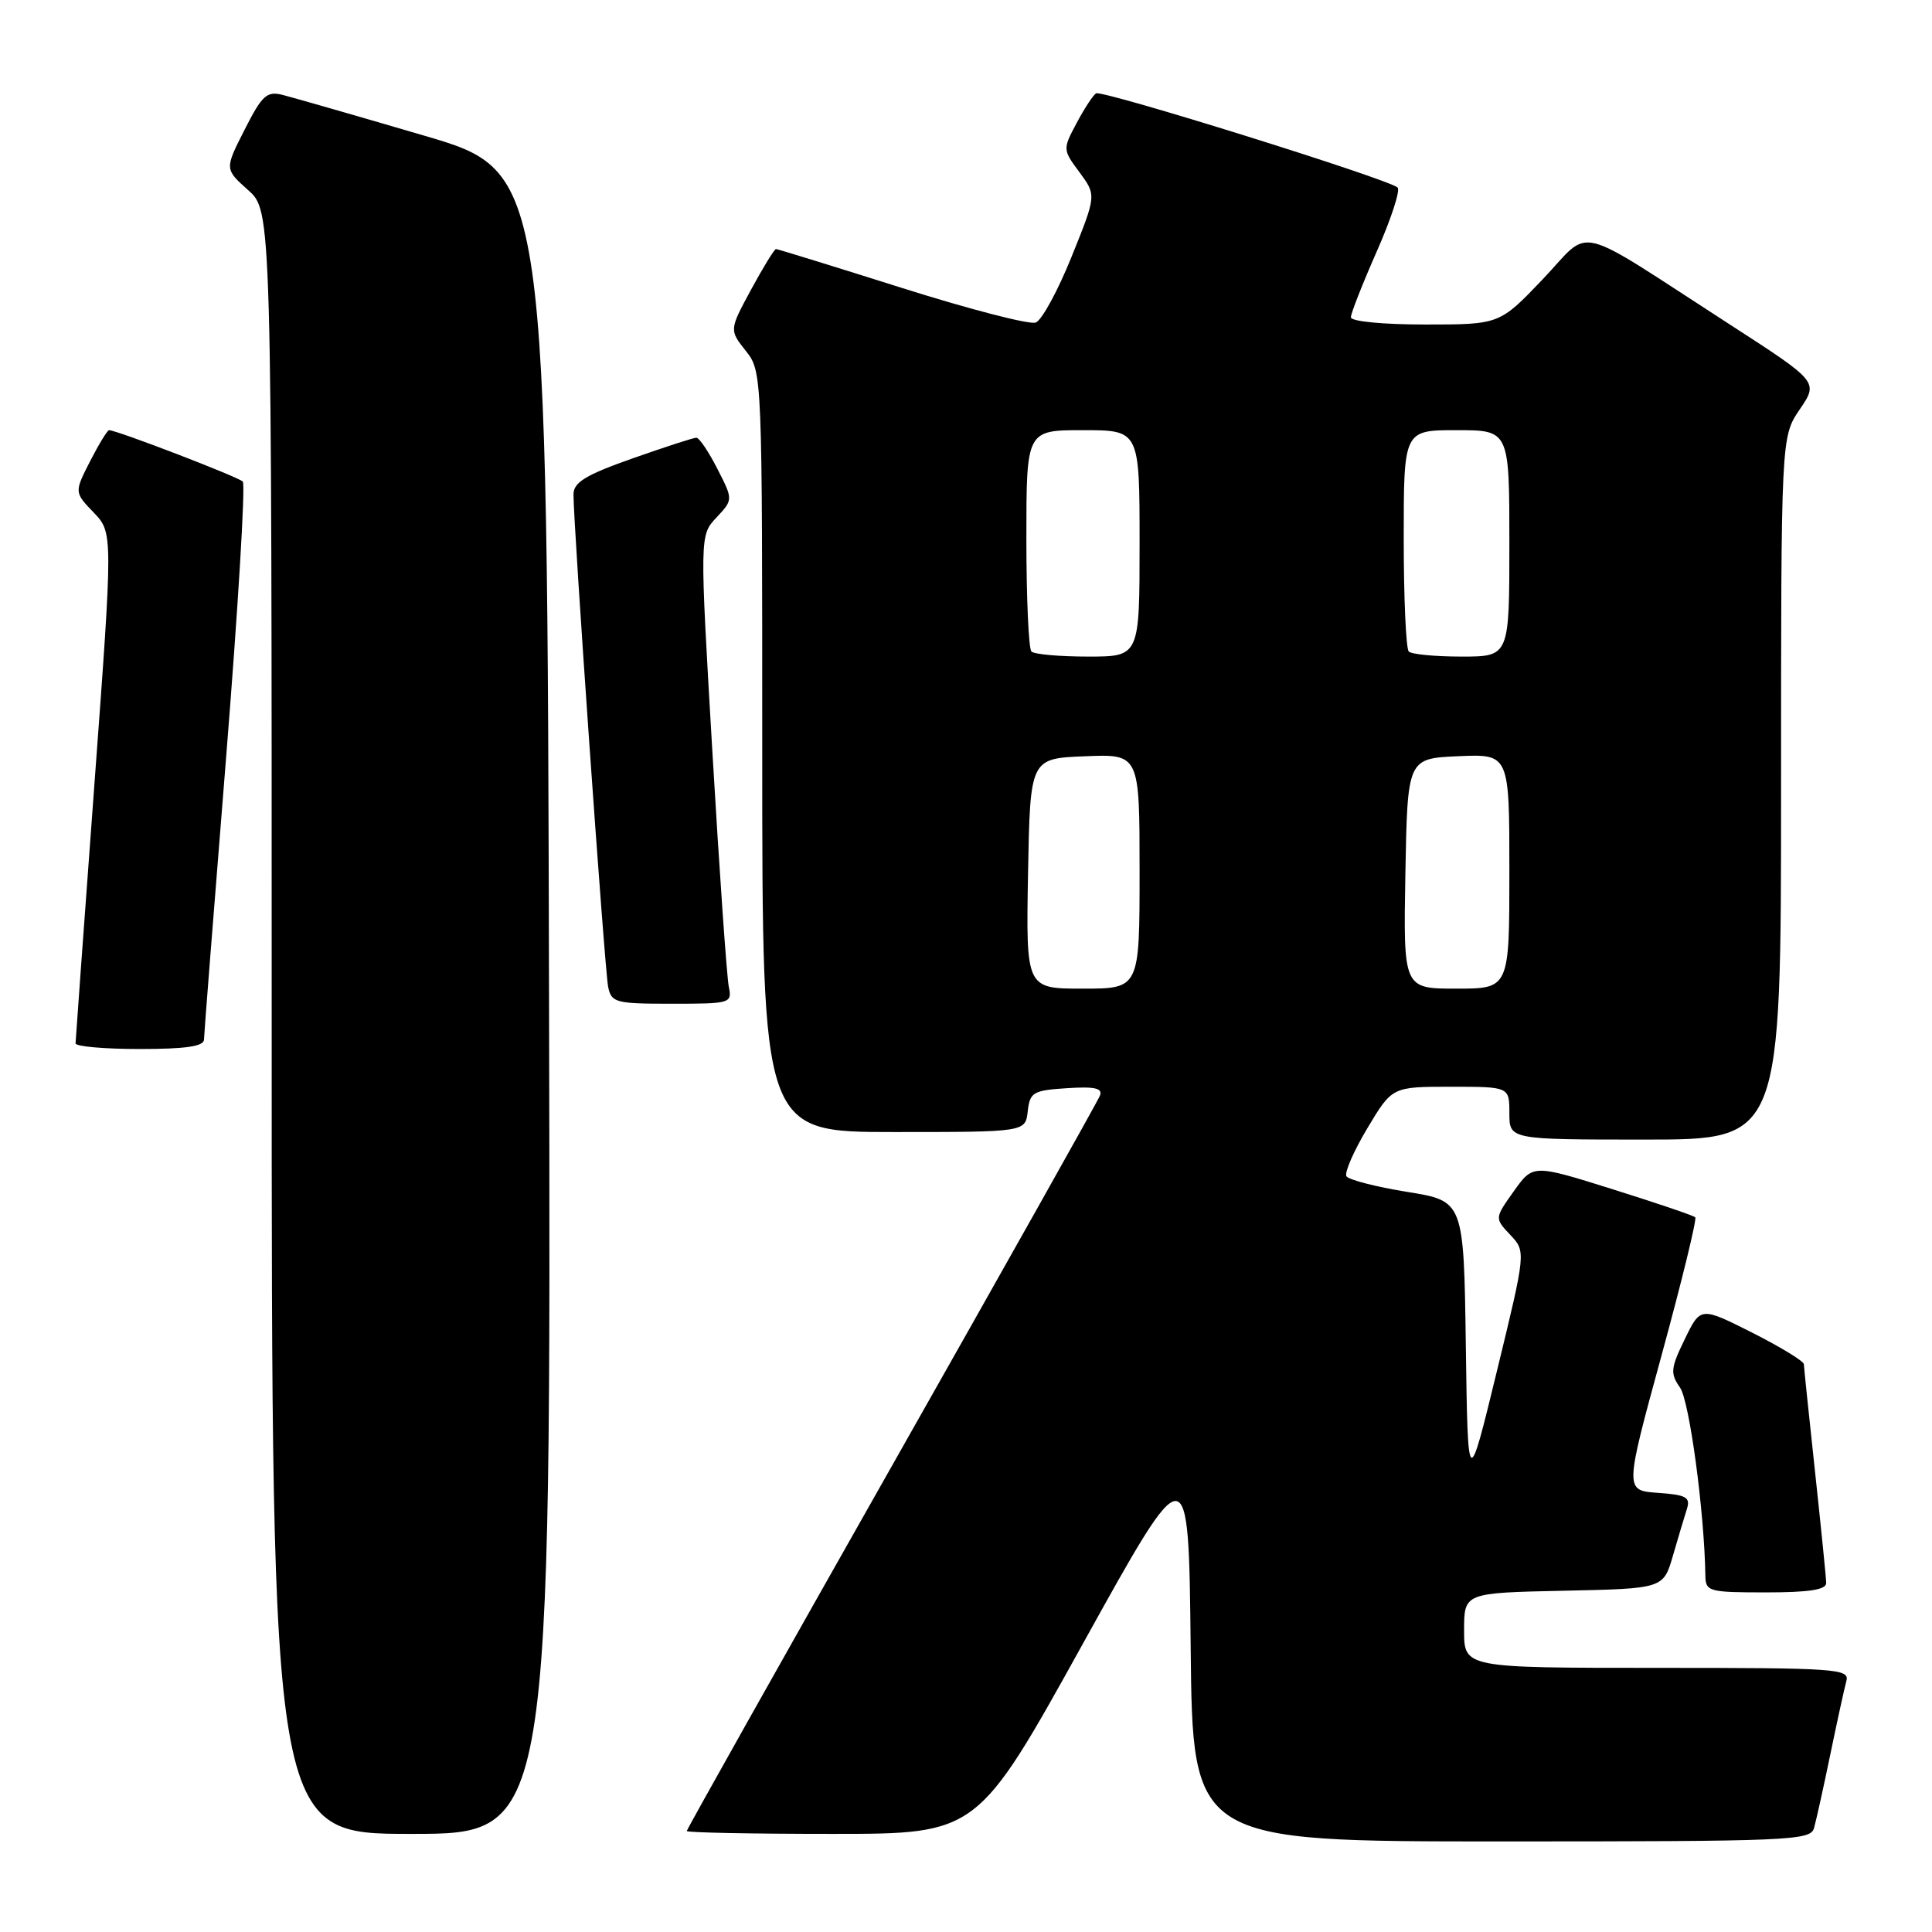 <?xml version="1.0" encoding="UTF-8" standalone="no"?>
<!DOCTYPE svg PUBLIC "-//W3C//DTD SVG 1.1//EN" "http://www.w3.org/Graphics/SVG/1.1/DTD/svg11.dtd" >
<svg xmlns="http://www.w3.org/2000/svg" xmlns:xlink="http://www.w3.org/1999/xlink" version="1.1" viewBox="0 0 256 256">
 <g >
 <path fill="currentColor"
d=" M 240.36 242.25 C 240.64 241.29 241.61 236.90 242.52 232.50 C 243.43 228.10 244.39 223.71 244.65 222.75 C 245.10 221.12 243.43 221.00 219.57 221.00 C 194.00 221.00 194.00 221.00 194.00 216.03 C 194.00 211.06 194.00 211.06 207.21 210.78 C 220.41 210.50 220.41 210.50 221.68 206.11 C 222.38 203.70 223.21 200.91 223.53 199.92 C 224.01 198.39 223.42 198.07 219.68 197.81 C 215.27 197.50 215.27 197.50 220.16 179.61 C 222.85 169.77 224.86 161.53 224.63 161.30 C 224.41 161.07 219.48 159.40 213.68 157.58 C 203.13 154.27 203.13 154.27 200.59 157.84 C 198.04 161.42 198.04 161.42 200.12 163.63 C 202.20 165.84 202.20 165.84 198.35 181.67 C 194.50 197.50 194.50 197.50 194.23 178.32 C 193.96 159.14 193.96 159.14 186.45 157.93 C 182.32 157.26 178.70 156.33 178.41 155.86 C 178.12 155.39 179.37 152.53 181.18 149.50 C 184.47 144.00 184.47 144.00 192.23 144.00 C 200.00 144.00 200.00 144.00 200.00 147.50 C 200.00 151.00 200.00 151.00 218.00 151.00 C 236.00 151.00 236.00 151.00 236.00 104.45 C 236.00 57.89 236.00 57.89 238.48 54.24 C 240.96 50.59 240.96 50.59 229.23 43.01 C 208.02 29.31 211.05 30.05 204.44 36.98 C 198.70 43.00 198.70 43.00 188.85 43.00 C 183.23 43.00 179.00 42.59 179.00 42.04 C 179.00 41.51 180.55 37.58 182.44 33.29 C 184.33 29.01 185.57 25.21 185.19 24.85 C 184.02 23.74 146.01 11.87 145.23 12.37 C 144.83 12.62 143.67 14.40 142.65 16.32 C 140.81 19.77 140.81 19.83 143.04 22.83 C 145.28 25.87 145.28 25.87 141.99 34.02 C 140.18 38.51 138.05 42.43 137.24 42.74 C 136.44 43.05 128.45 40.98 119.50 38.15 C 110.54 35.32 103.04 33.00 102.82 33.00 C 102.61 33.00 101.13 35.41 99.53 38.36 C 96.63 43.72 96.63 43.72 98.82 46.49 C 101.00 49.26 101.00 49.37 101.00 99.63 C 101.00 150.00 101.00 150.00 118.43 150.00 C 135.87 150.00 135.87 150.00 136.18 147.25 C 136.47 144.72 136.89 144.48 141.38 144.19 C 145.09 143.95 146.14 144.19 145.74 145.19 C 145.46 145.91 133.02 168.04 118.11 194.37 C 103.20 220.70 91.00 242.41 91.00 242.62 C 91.00 242.83 99.67 243.00 110.26 243.00 C 129.52 243.00 129.52 243.00 143.51 217.76 C 157.50 192.52 157.50 192.52 157.77 218.26 C 158.03 244.00 158.03 244.00 198.95 244.00 C 237.06 244.00 239.90 243.88 240.36 242.25 Z  M 72.75 132.87 C 72.50 22.74 72.50 22.74 56.16 17.96 C 47.17 15.32 38.74 12.90 37.43 12.57 C 35.35 12.05 34.72 12.63 32.41 17.19 C 29.76 22.40 29.76 22.40 32.88 25.19 C 36.00 27.97 36.00 27.97 36.00 135.49 C 36.00 243.00 36.00 243.00 54.50 243.00 C 73.01 243.00 73.01 243.00 72.75 132.87 Z  M 241.98 209.75 C 241.97 209.06 241.30 202.43 240.50 195.00 C 239.70 187.57 239.03 181.17 239.02 180.76 C 239.01 180.36 235.92 178.48 232.17 176.58 C 225.33 173.14 225.33 173.14 223.24 177.45 C 221.36 181.31 221.30 181.98 222.61 183.86 C 223.86 185.63 225.84 200.35 225.97 208.75 C 226.00 210.89 226.38 211.00 234.00 211.00 C 239.74 211.00 241.99 210.65 241.98 209.75 Z  M 27.03 137.75 C 27.04 137.06 28.36 120.30 29.95 100.50 C 31.54 80.70 32.54 64.19 32.17 63.81 C 31.57 63.19 15.46 57.00 14.45 57.00 C 14.23 57.00 13.10 58.85 11.94 61.11 C 9.84 65.23 9.84 65.23 12.41 67.91 C 14.98 70.59 14.98 70.59 12.50 104.05 C 11.14 122.45 10.02 137.84 10.01 138.25 C 10.00 138.66 13.82 139.00 18.50 139.00 C 24.62 139.00 27.01 138.65 27.03 137.75 Z  M 96.57 130.75 C 96.31 129.51 95.33 115.55 94.40 99.72 C 92.71 70.94 92.71 70.94 94.93 68.58 C 97.15 66.21 97.15 66.21 95.05 62.11 C 93.90 59.85 92.65 58.00 92.27 58.00 C 91.89 58.00 88.08 59.24 83.79 60.75 C 77.61 62.93 76.00 63.91 75.99 65.50 C 75.96 69.29 80.12 128.50 80.58 130.75 C 81.01 132.86 81.54 133.00 89.04 133.00 C 96.81 133.00 97.02 132.94 96.57 130.75 Z  M 136.22 115.75 C 136.50 100.50 136.50 100.50 143.75 100.21 C 151.00 99.91 151.00 99.91 151.00 115.46 C 151.00 131.00 151.00 131.00 143.47 131.00 C 135.95 131.00 135.95 131.00 136.22 115.75 Z  M 186.22 115.75 C 186.50 100.50 186.50 100.50 193.25 100.20 C 200.00 99.91 200.00 99.91 200.00 115.45 C 200.00 131.00 200.00 131.00 192.97 131.00 C 185.95 131.00 185.95 131.00 186.22 115.75 Z  M 136.67 86.33 C 136.30 85.97 136.00 79.22 136.00 71.33 C 136.00 57.00 136.00 57.00 143.50 57.00 C 151.00 57.00 151.00 57.00 151.00 72.00 C 151.00 87.00 151.00 87.00 144.17 87.00 C 140.41 87.00 137.03 86.70 136.67 86.33 Z  M 186.67 86.33 C 186.30 85.97 186.00 79.22 186.00 71.33 C 186.00 57.00 186.00 57.00 193.00 57.00 C 200.00 57.00 200.00 57.00 200.00 72.00 C 200.00 87.00 200.00 87.00 193.67 87.00 C 190.18 87.00 187.03 86.70 186.67 86.33 Z "/>
</g>
</svg>